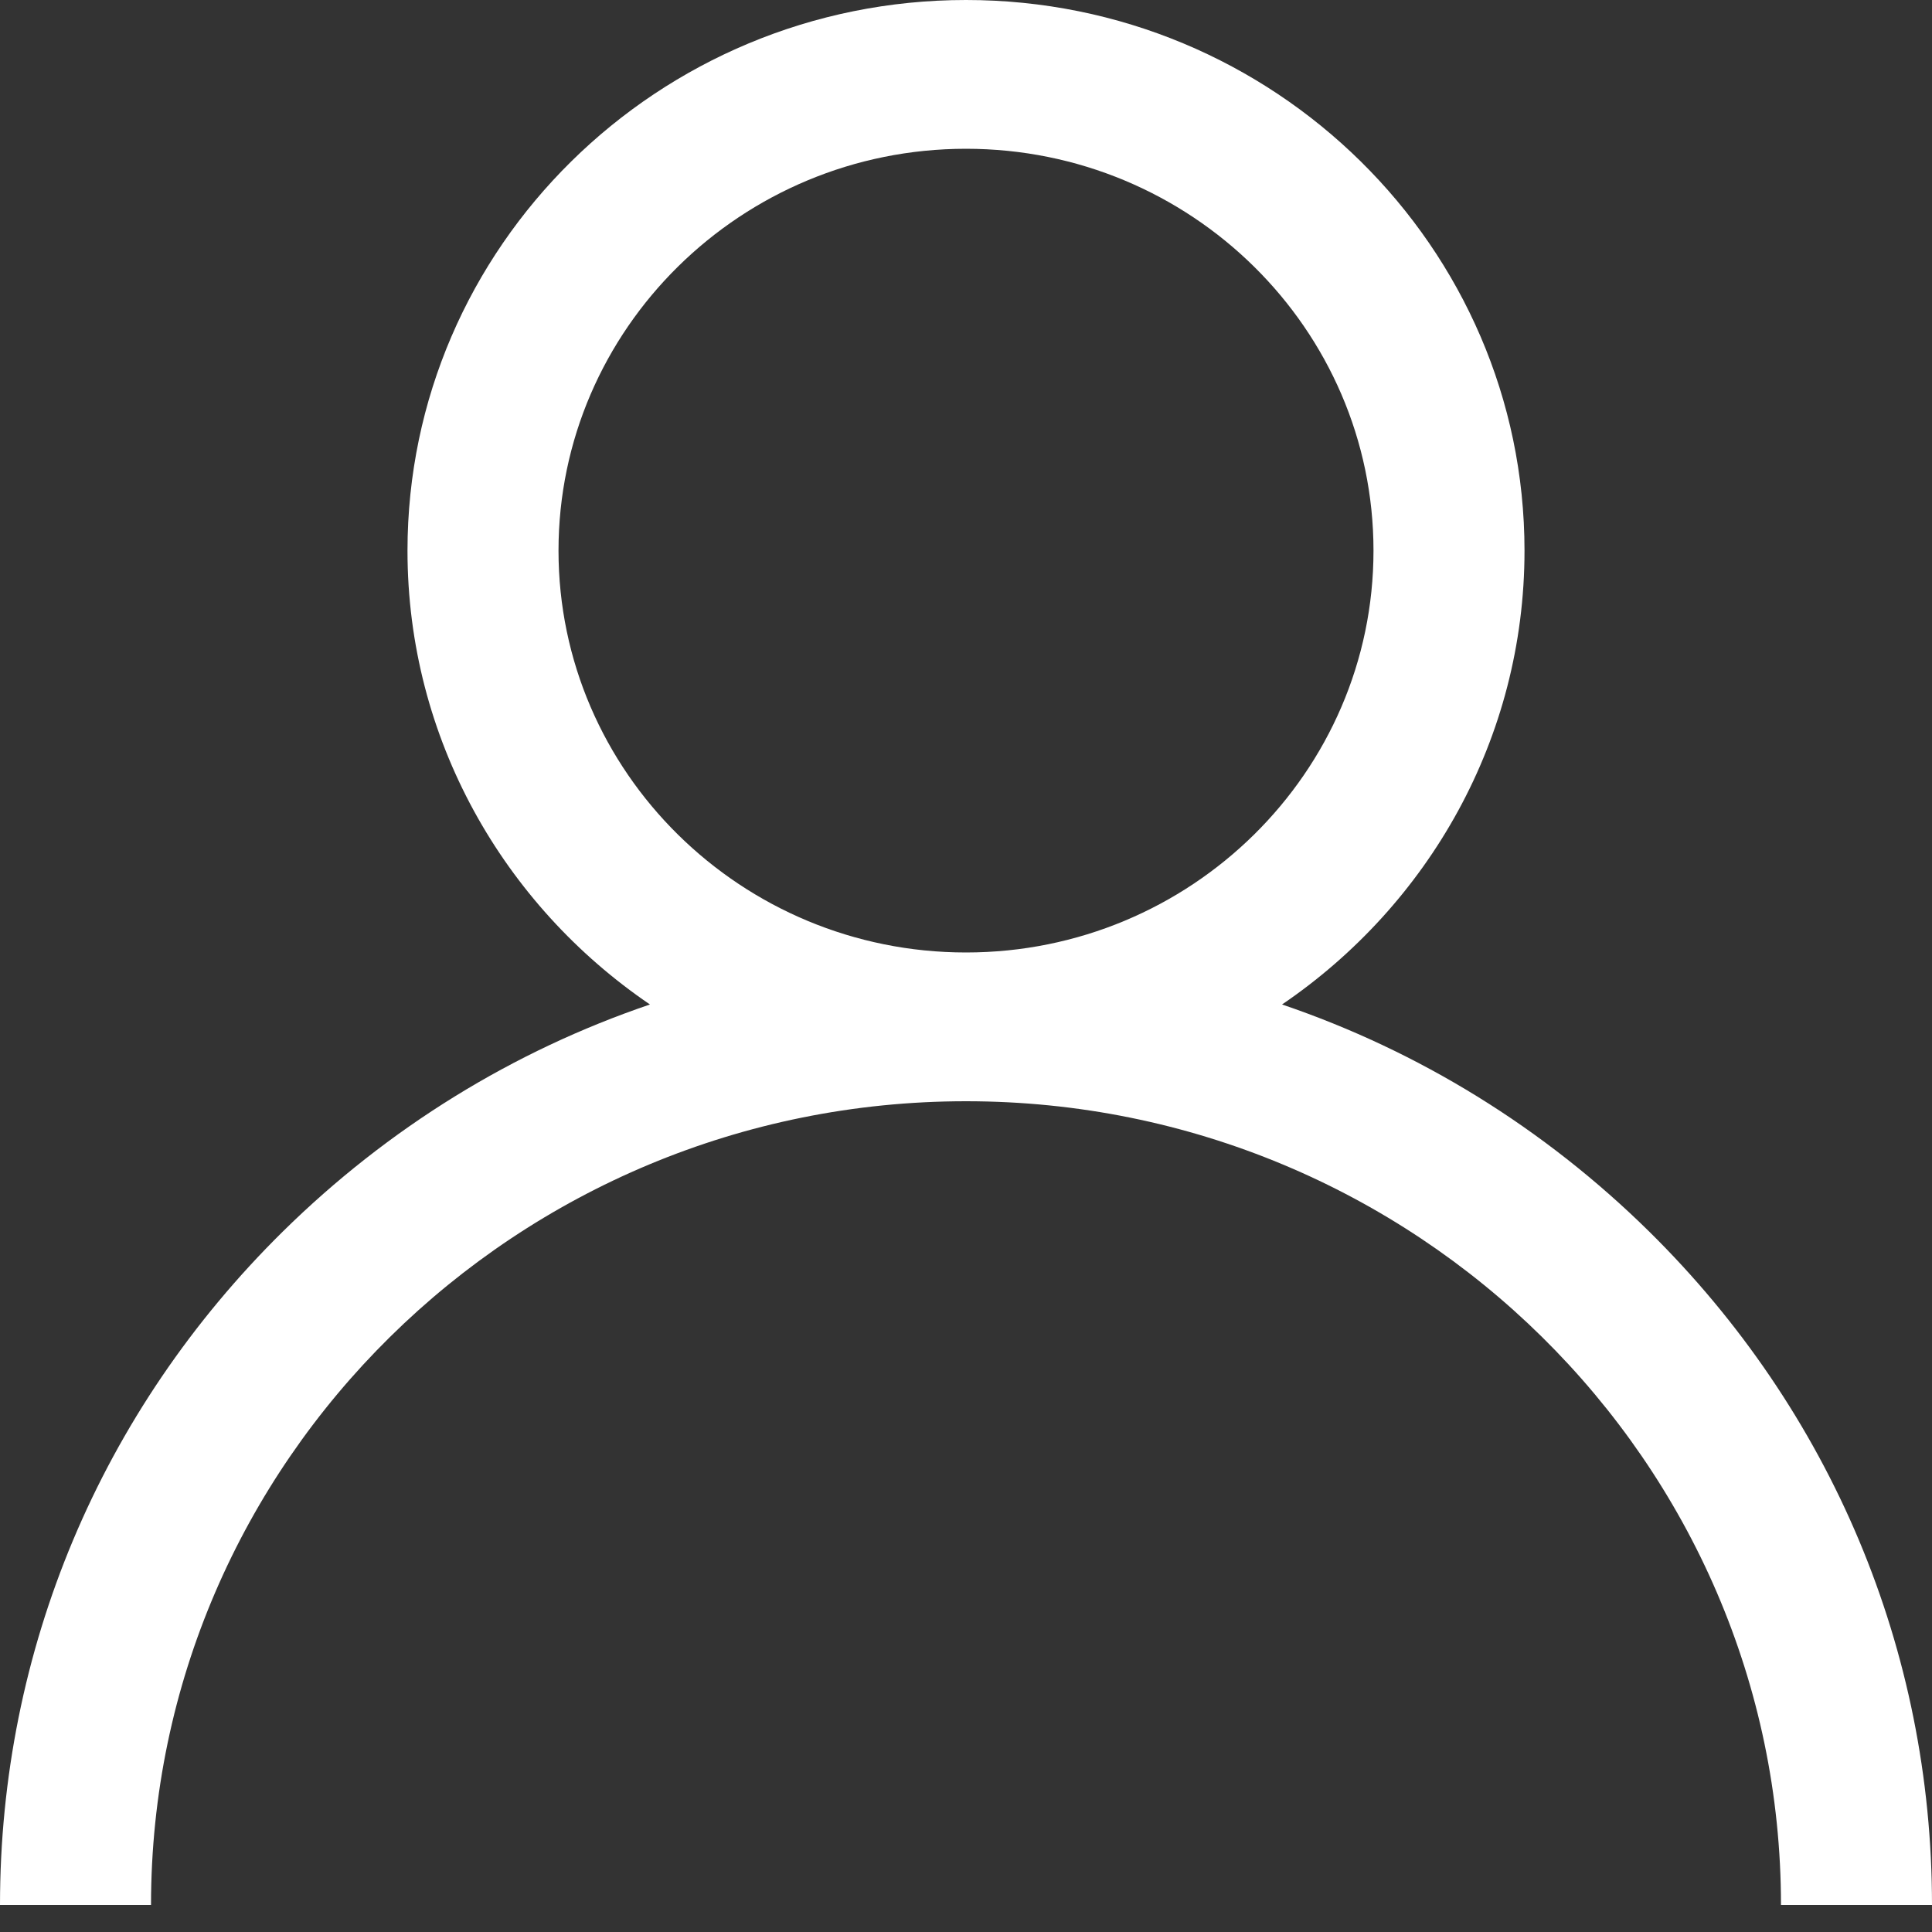 <svg width="12" height="12" viewBox="0 0 12 12" fill="none" xmlns="http://www.w3.org/2000/svg">
<rect x="0" y="0" width="12" height="12" fill="#333333" stroke="none"/>
<path d="M10.243 7.649C9.589 7.005 8.811 6.527 7.963 6.239C8.872 5.621 9.469 4.588 9.469 3.42C9.469 1.534 7.913 0 6 0C4.087 0 2.531 1.534 2.531 3.42C2.531 4.588 3.128 5.621 4.037 6.239C3.189 6.527 2.411 7.005 1.757 7.649C0.624 8.766 0 10.252 0 11.832H0.938C0.938 9.08 3.209 6.84 6 6.84C8.791 6.84 11.062 9.08 11.062 11.832H12C12 10.252 11.376 8.766 10.243 7.649ZM6 5.916C4.604 5.916 3.469 4.796 3.469 3.42C3.469 2.044 4.604 0.924 6 0.924C7.396 0.924 8.531 2.044 8.531 3.42C8.531 4.796 7.396 5.916 6 5.916Z" fill="white"/>
</svg>

